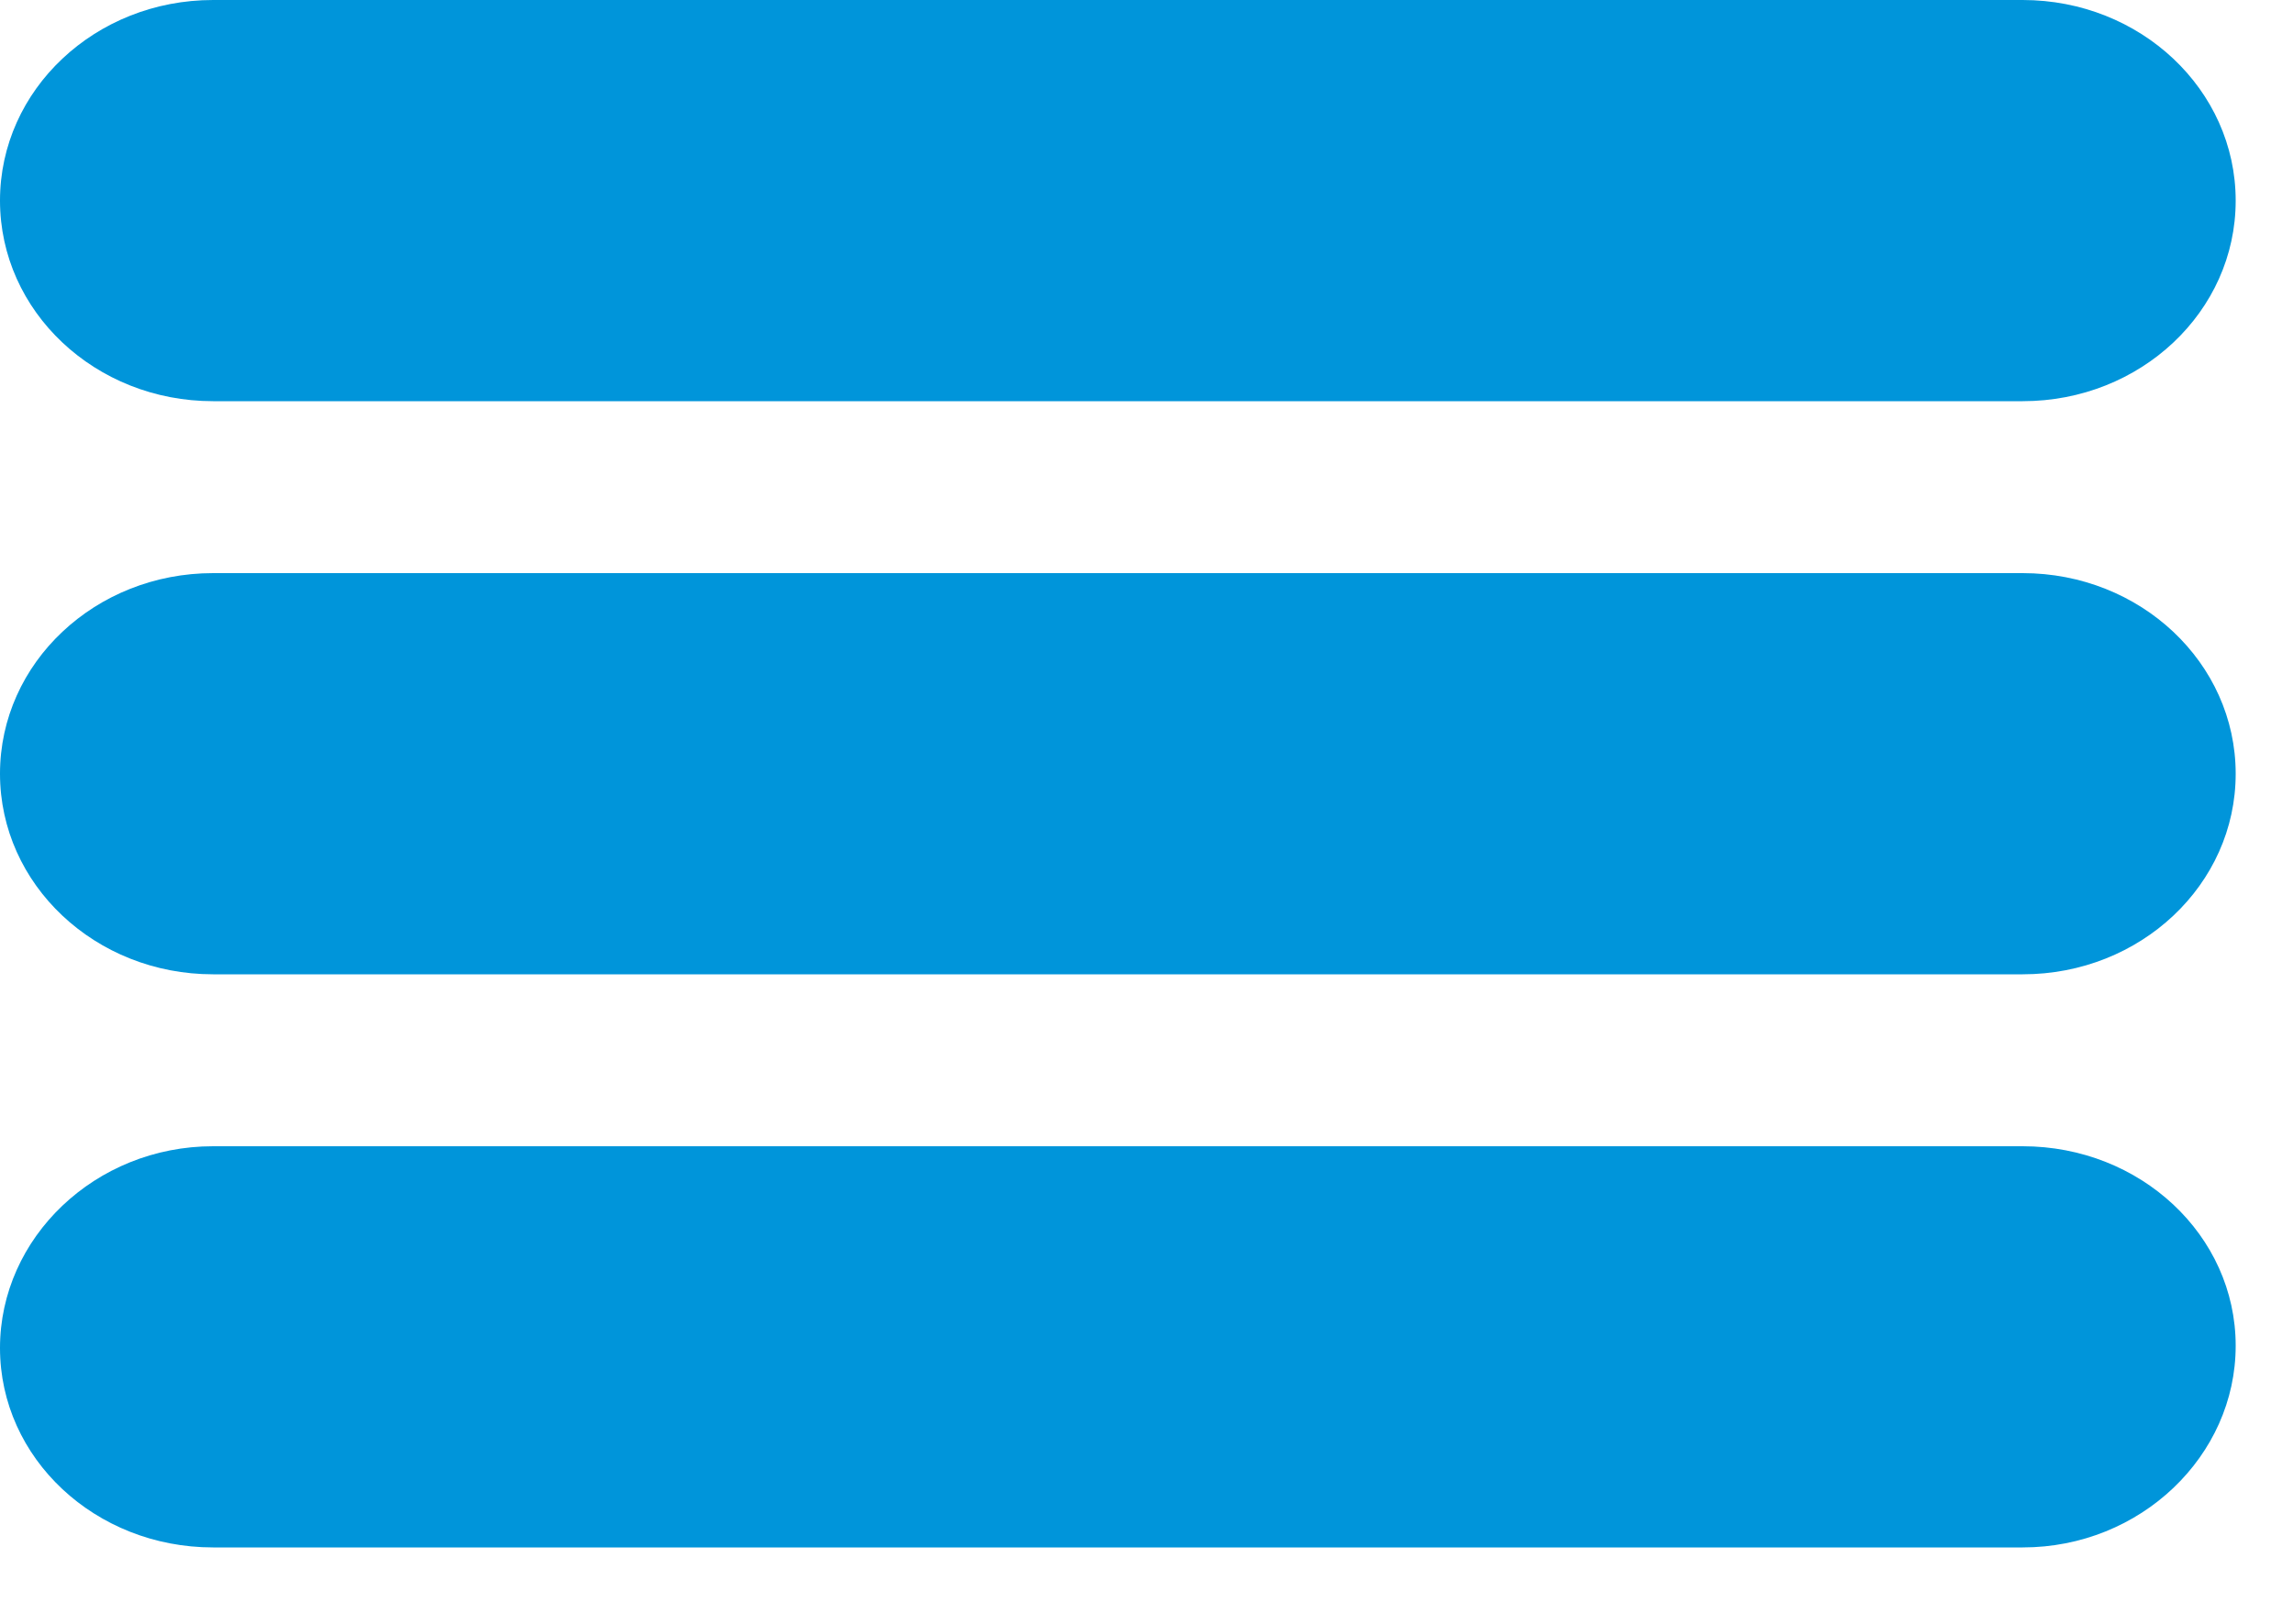 <svg xmlns="http://www.w3.org/2000/svg" width="24" height="17" viewBox="0 0 24 17">
    <g fill="#0095DA">
        <path d="M2.23 10.2C.997 10.2 0 9.261 0 8.1S.997 6 2.23 6h18.94c1.233 0 2.23.939 2.23 2.1.001 1.161-.996 2.1-2.229 2.1H2.23zM21.171 4.2H2.23C.997 4.2 0 3.261 0 2.1S.997 0 2.23 0h18.94c1.233 0 2.23.939 2.23 2.1.001 1.161-.996 2.1-2.229 2.1zM21.171 16.2H2.23C.997 16.2 0 15.267 0 14.112S.997 12 2.23 12h18.94c1.233 0 2.23.933 2.23 2.088.001 1.154-.996 2.112-2.229 2.112z"/>
    </g>
</svg>
